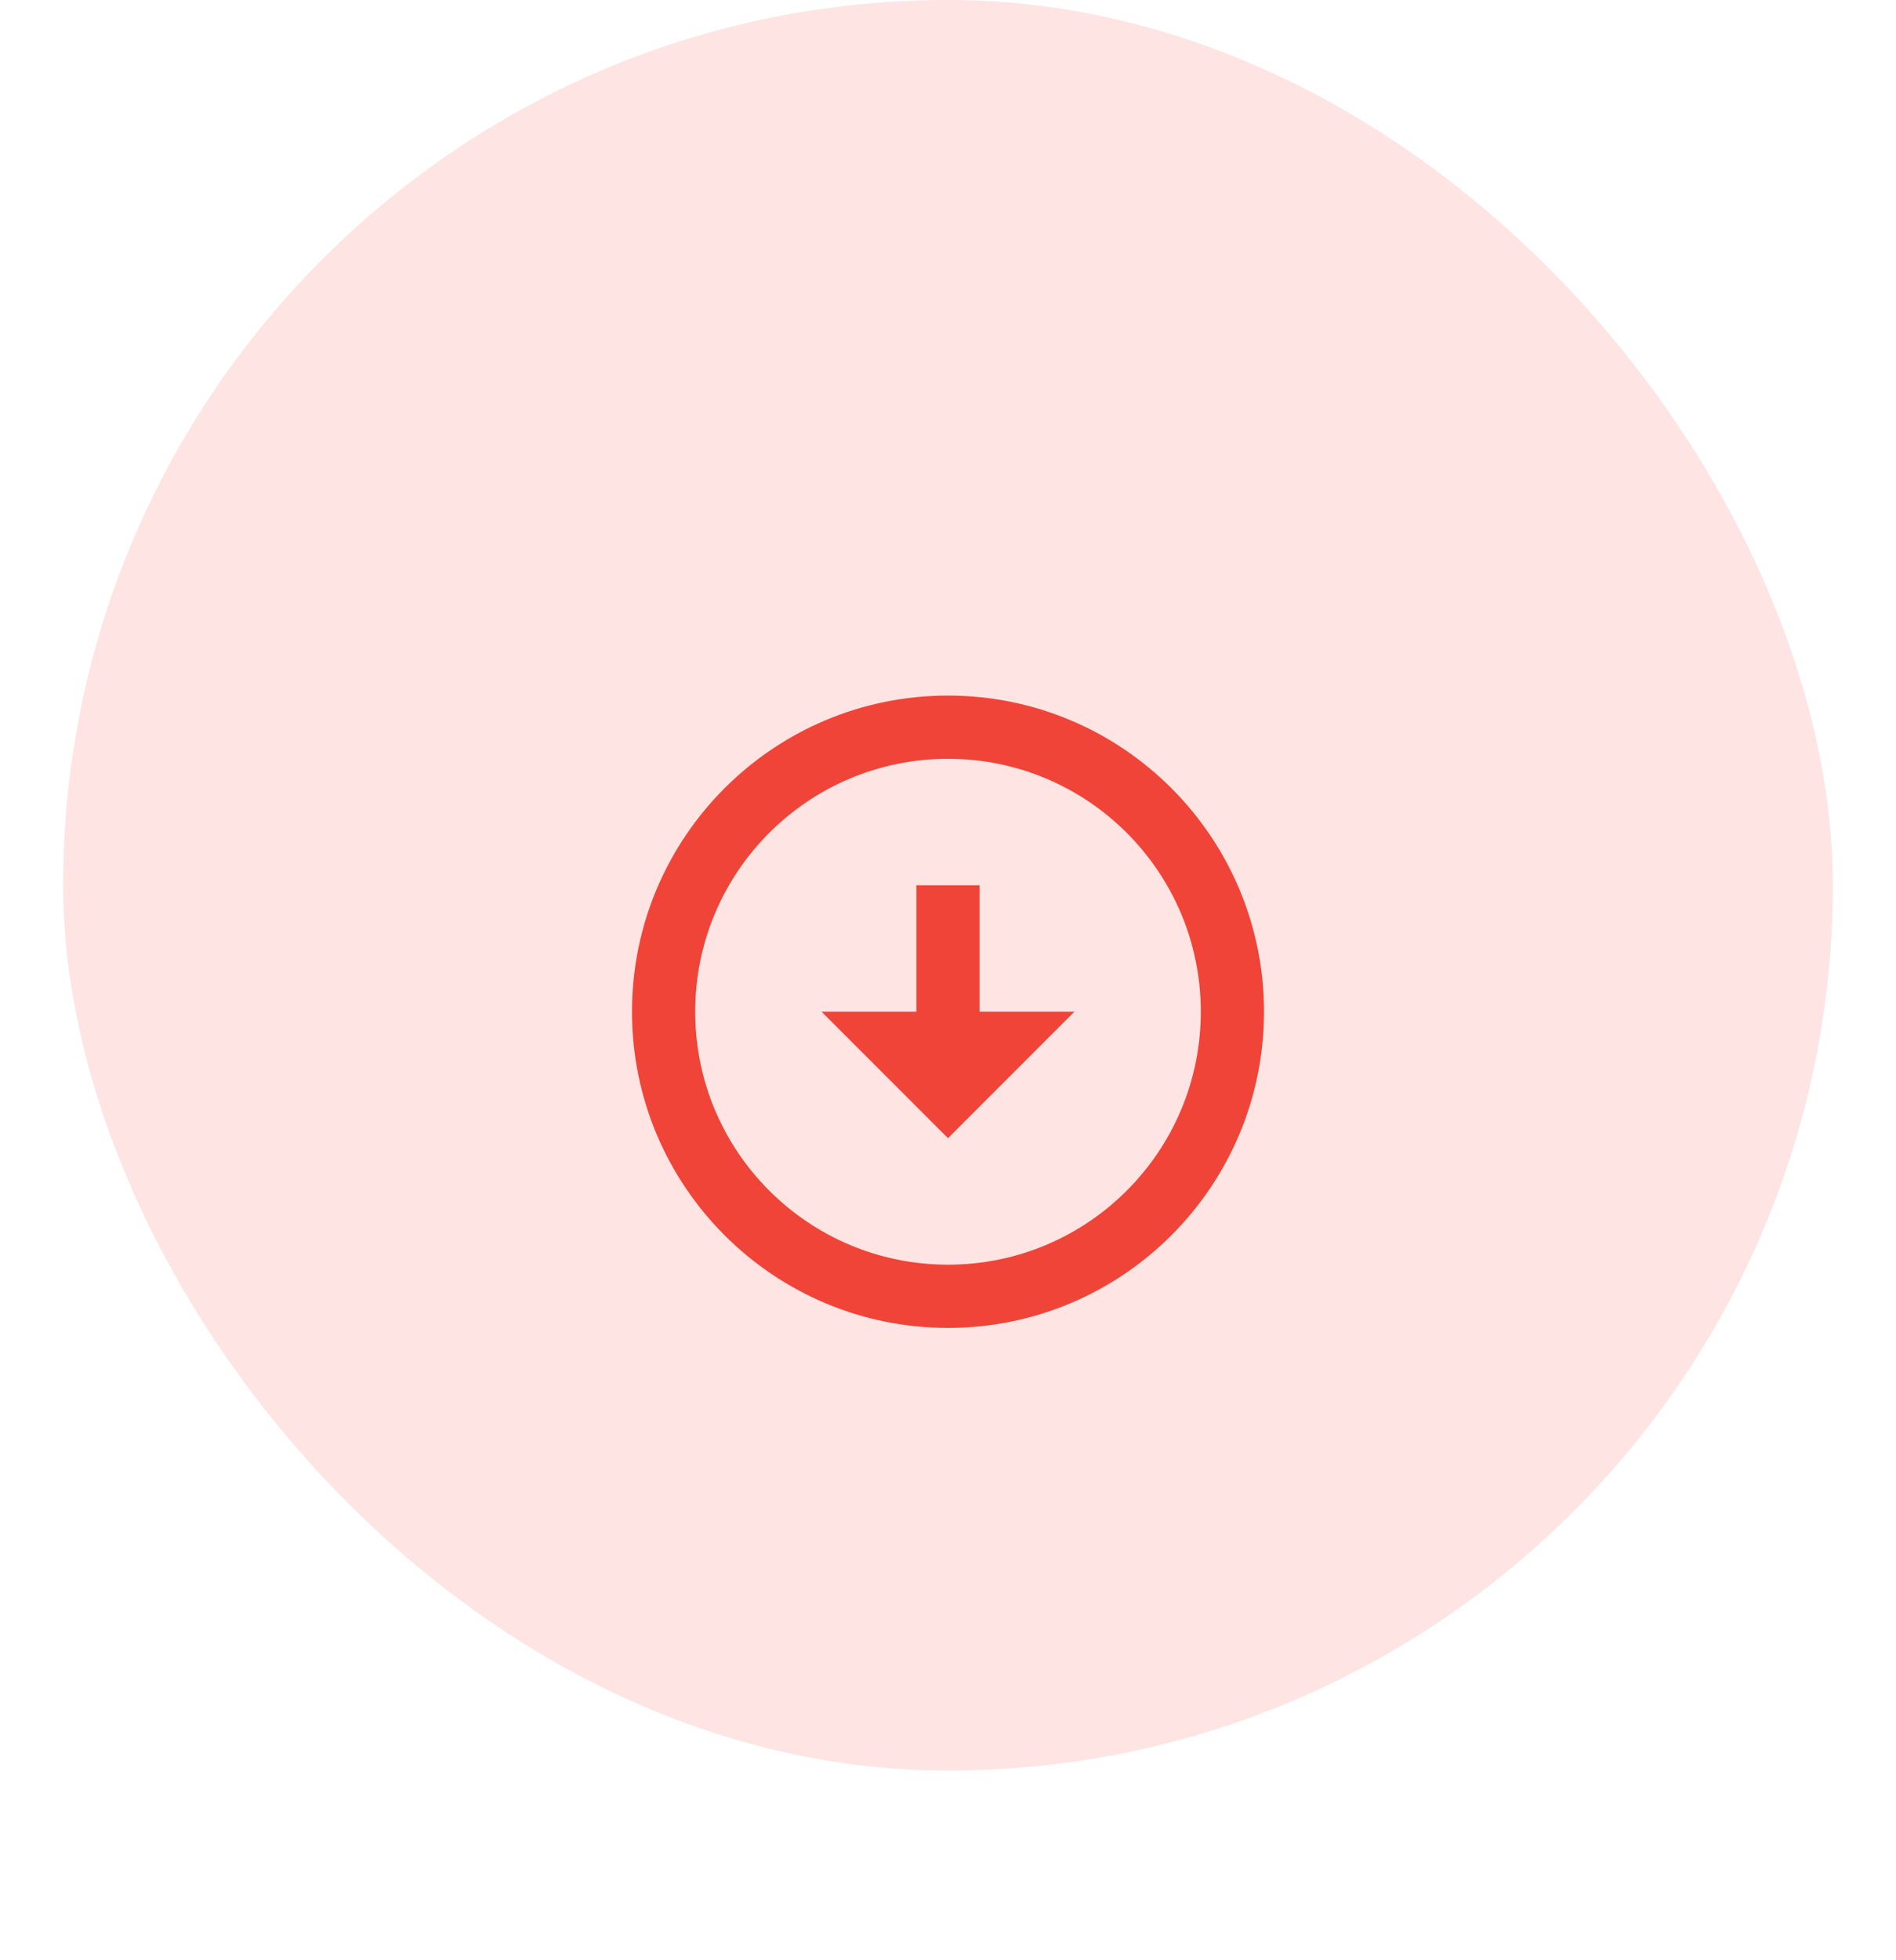 <svg width="60" height="62" viewBox="0 0 60 62" fill="none" xmlns="http://www.w3.org/2000/svg">
<rect x="2" width="56" height="56" rx="28" fill="#FEE4E2"/>
<g clip-path="url(#clip0_661_29624)" filter="url(#filter0_d_661_29624)">
<path d="M30 18C35.52 18 40 22.48 40 28C40 33.52 35.52 38 30 38C24.48 38 20 33.52 20 28C20 22.48 24.48 18 30 18ZM30 36C34.42 36 38 32.42 38 28C38 23.58 34.42 20 30 20C25.58 20 22 23.58 22 28C22 32.42 25.58 36 30 36ZM31 28H34L30 32L26 28H29V24H31V28Z" fill="#F04438"/>
</g>
<defs>
<filter id="filter0_d_661_29624" x="-2" y="0" width="64" height="64" filterUnits="userSpaceOnUse" color-interpolation-filters="sRGB">
<feFlood flood-opacity="0" result="BackgroundImageFix"/>
<feColorMatrix in="SourceAlpha" type="matrix" values="0 0 0 0 0 0 0 0 0 0 0 0 0 0 0 0 0 0 127 0" result="hardAlpha"/>
<feOffset dy="4"/>
<feGaussianBlur stdDeviation="10"/>
<feColorMatrix type="matrix" values="0 0 0 0 0.941 0 0 0 0 0.267 0 0 0 0 0.22 0 0 0 0.4 0"/>
<feBlend mode="normal" in2="BackgroundImageFix" result="effect1_dropShadow_661_29624"/>
<feBlend mode="normal" in="SourceGraphic" in2="effect1_dropShadow_661_29624" result="shape"/>
</filter>
<clipPath id="clip0_661_29624">
<rect width="24" height="24" fill="white" transform="translate(18 16)"/>
</clipPath>
</defs>
</svg>

